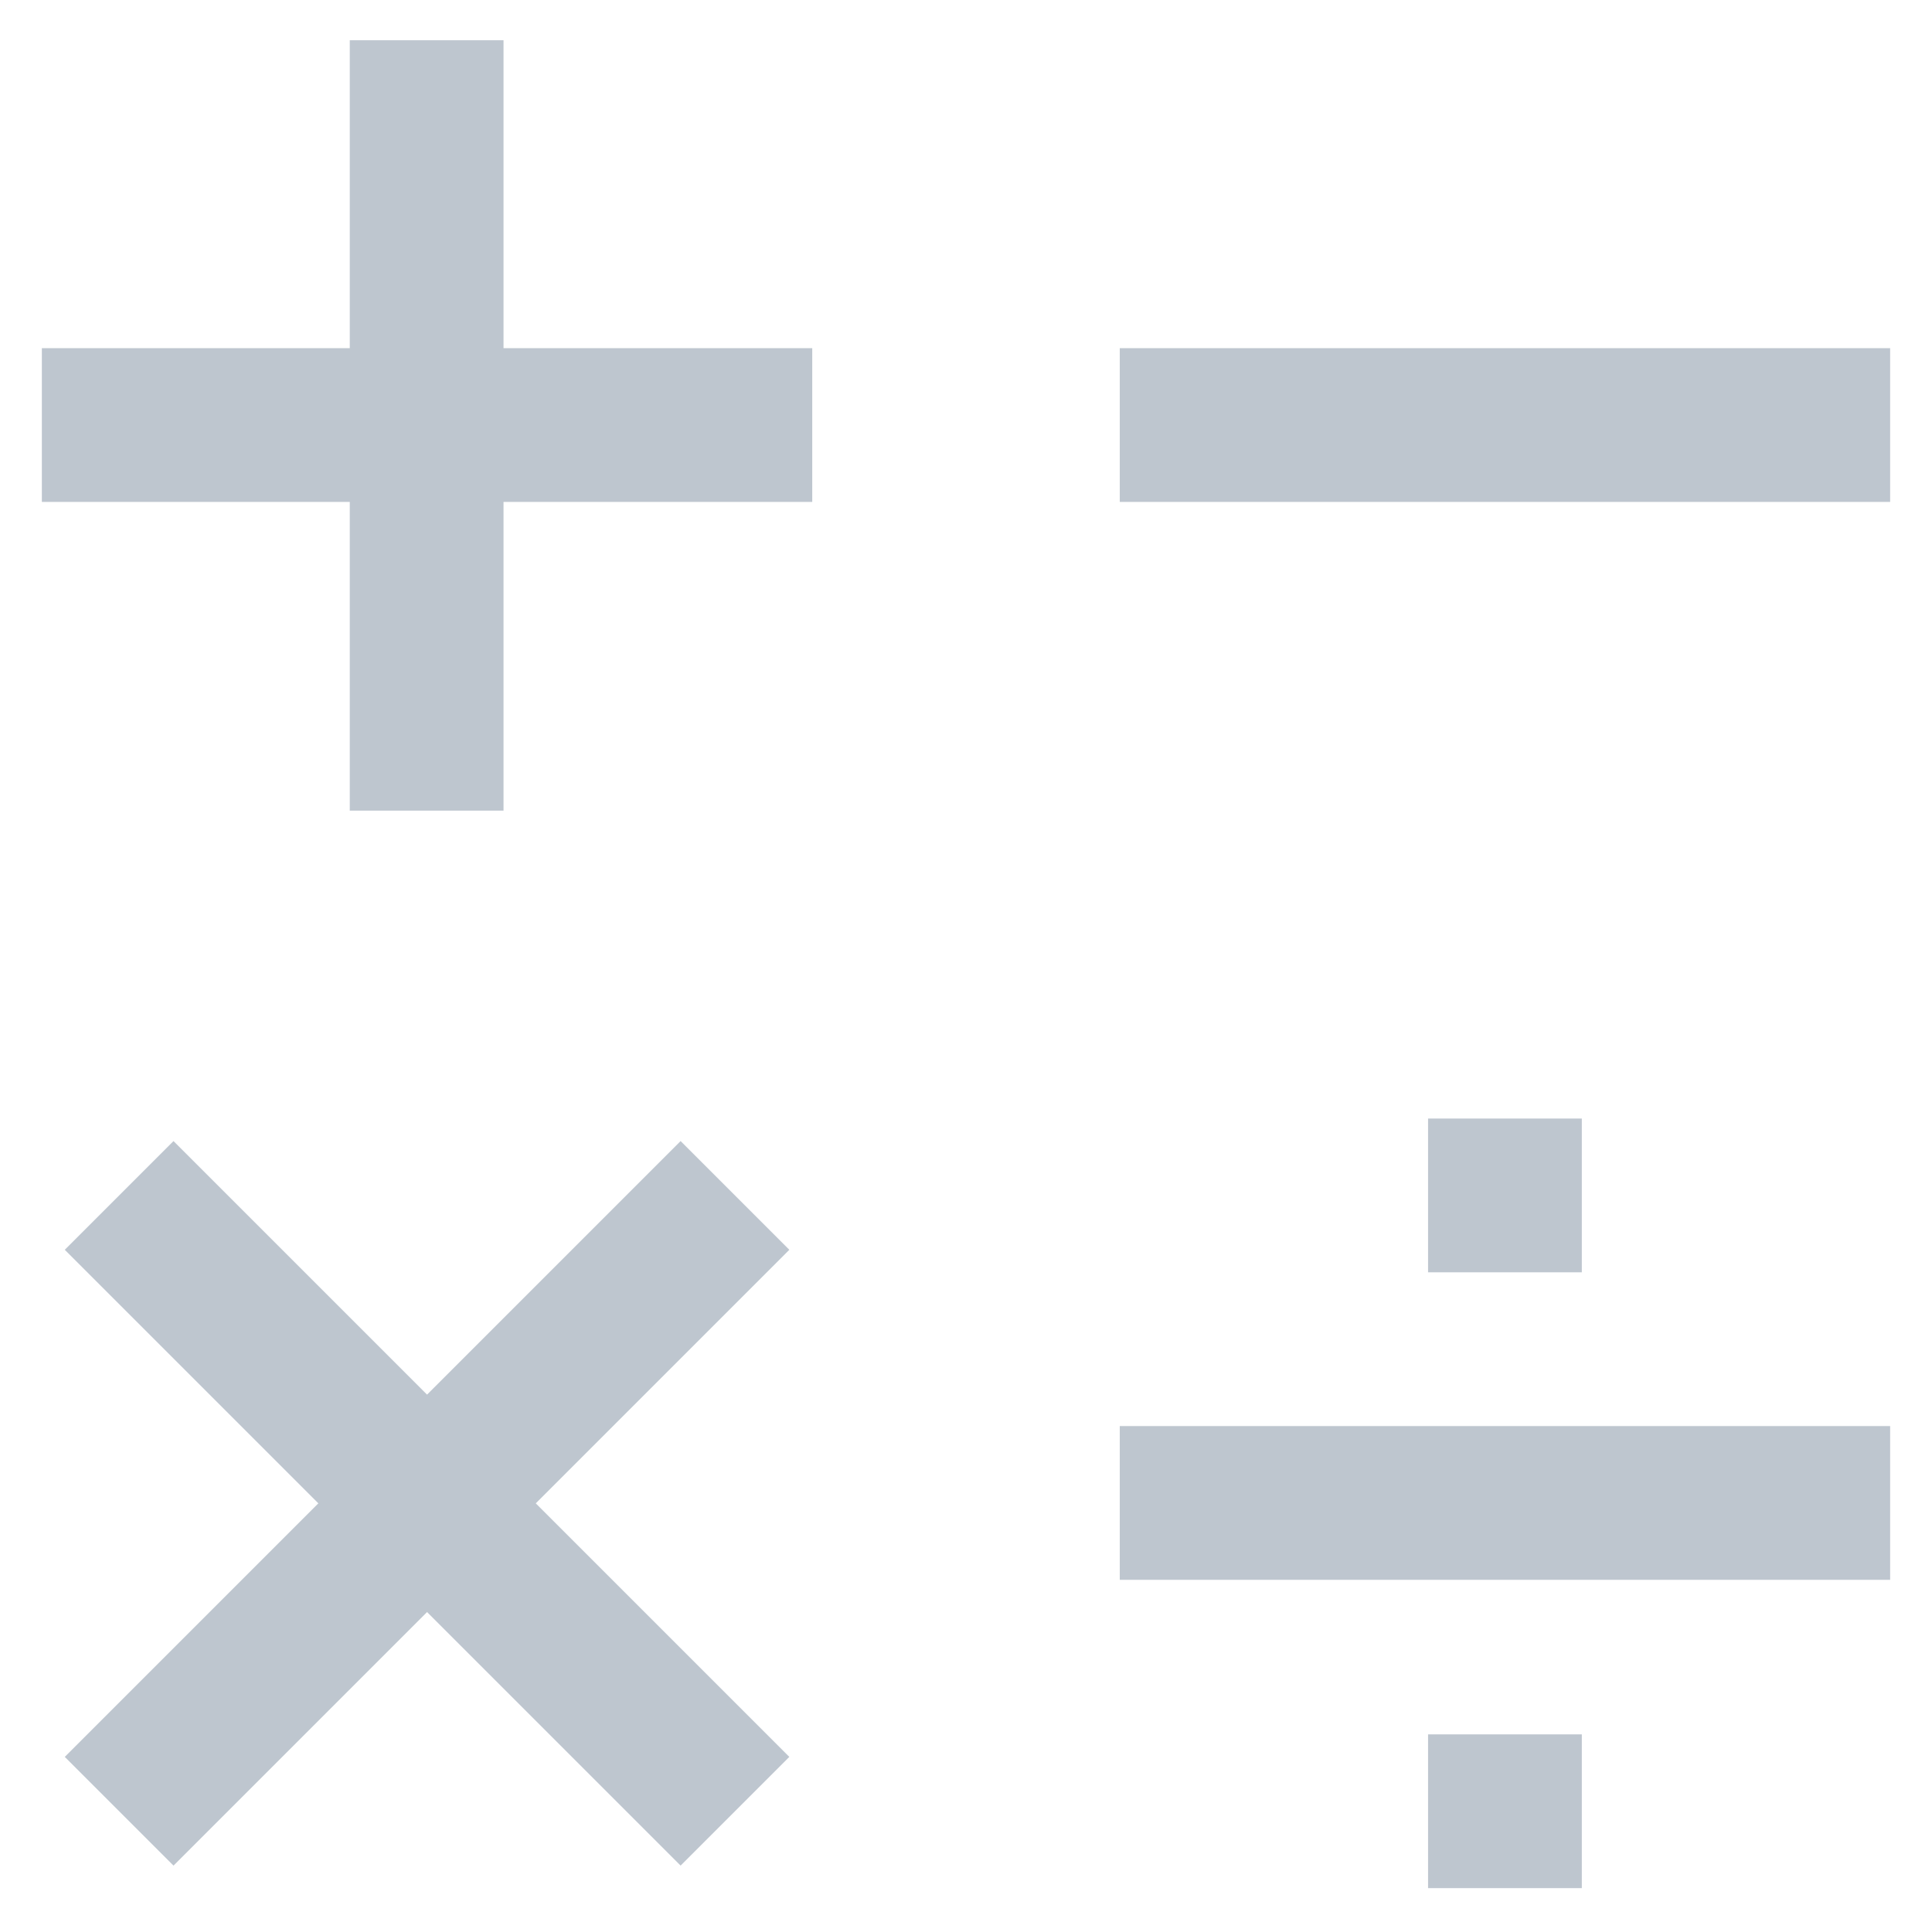 <!DOCTYPE svg PUBLIC "-//W3C//DTD SVG 1.1//EN" "http://www.w3.org/Graphics/SVG/1.1/DTD/svg11.dtd">
<!-- Uploaded to: SVG Repo, www.svgrepo.com, Transformed by: SVG Repo Mixer Tools -->
<svg width="800px" height="800px" viewBox="0 0 24 24" id="Layer_1" data-name="Layer 1" xmlns="http://www.w3.org/2000/svg" fill="#000000">
<g id="SVGRepo_bgCarrier" stroke-width="0"/>
<g id="SVGRepo_tracerCarrier" stroke-linecap="round" stroke-linejoin="round"/>
<g id="SVGRepo_iconCarrier">
<defs>
<style>.cls-1{fill:none;stroke:#bec6cf;stroke-miterlimit:10;stroke-width:1.91px;}</style>
</defs>
<line class="cls-1" x1="0.52" y1="5.28" x2="10.09" y2="5.28"/>
<line class="cls-1" x1="5.3" y1="0.5" x2="5.3" y2="10.07"/>
<line class="cls-1" x1="1.48" y1="14.85" x2="9.13" y2="22.5"/>
<line class="cls-1" x1="9.13" y1="14.85" x2="1.48" y2="22.5"/>
<line class="cls-1" x1="13.91" y1="5.28" x2="23.48" y2="5.28"/>
<line class="cls-1" x1="13.91" y1="18.67" x2="23.48" y2="18.67"/>
<line class="cls-1" x1="17.74" y1="14.85" x2="19.65" y2="14.85"/>
<line class="cls-1" x1="17.74" y1="22.5" x2="19.65" y2="22.5"/>
</g>
</svg>